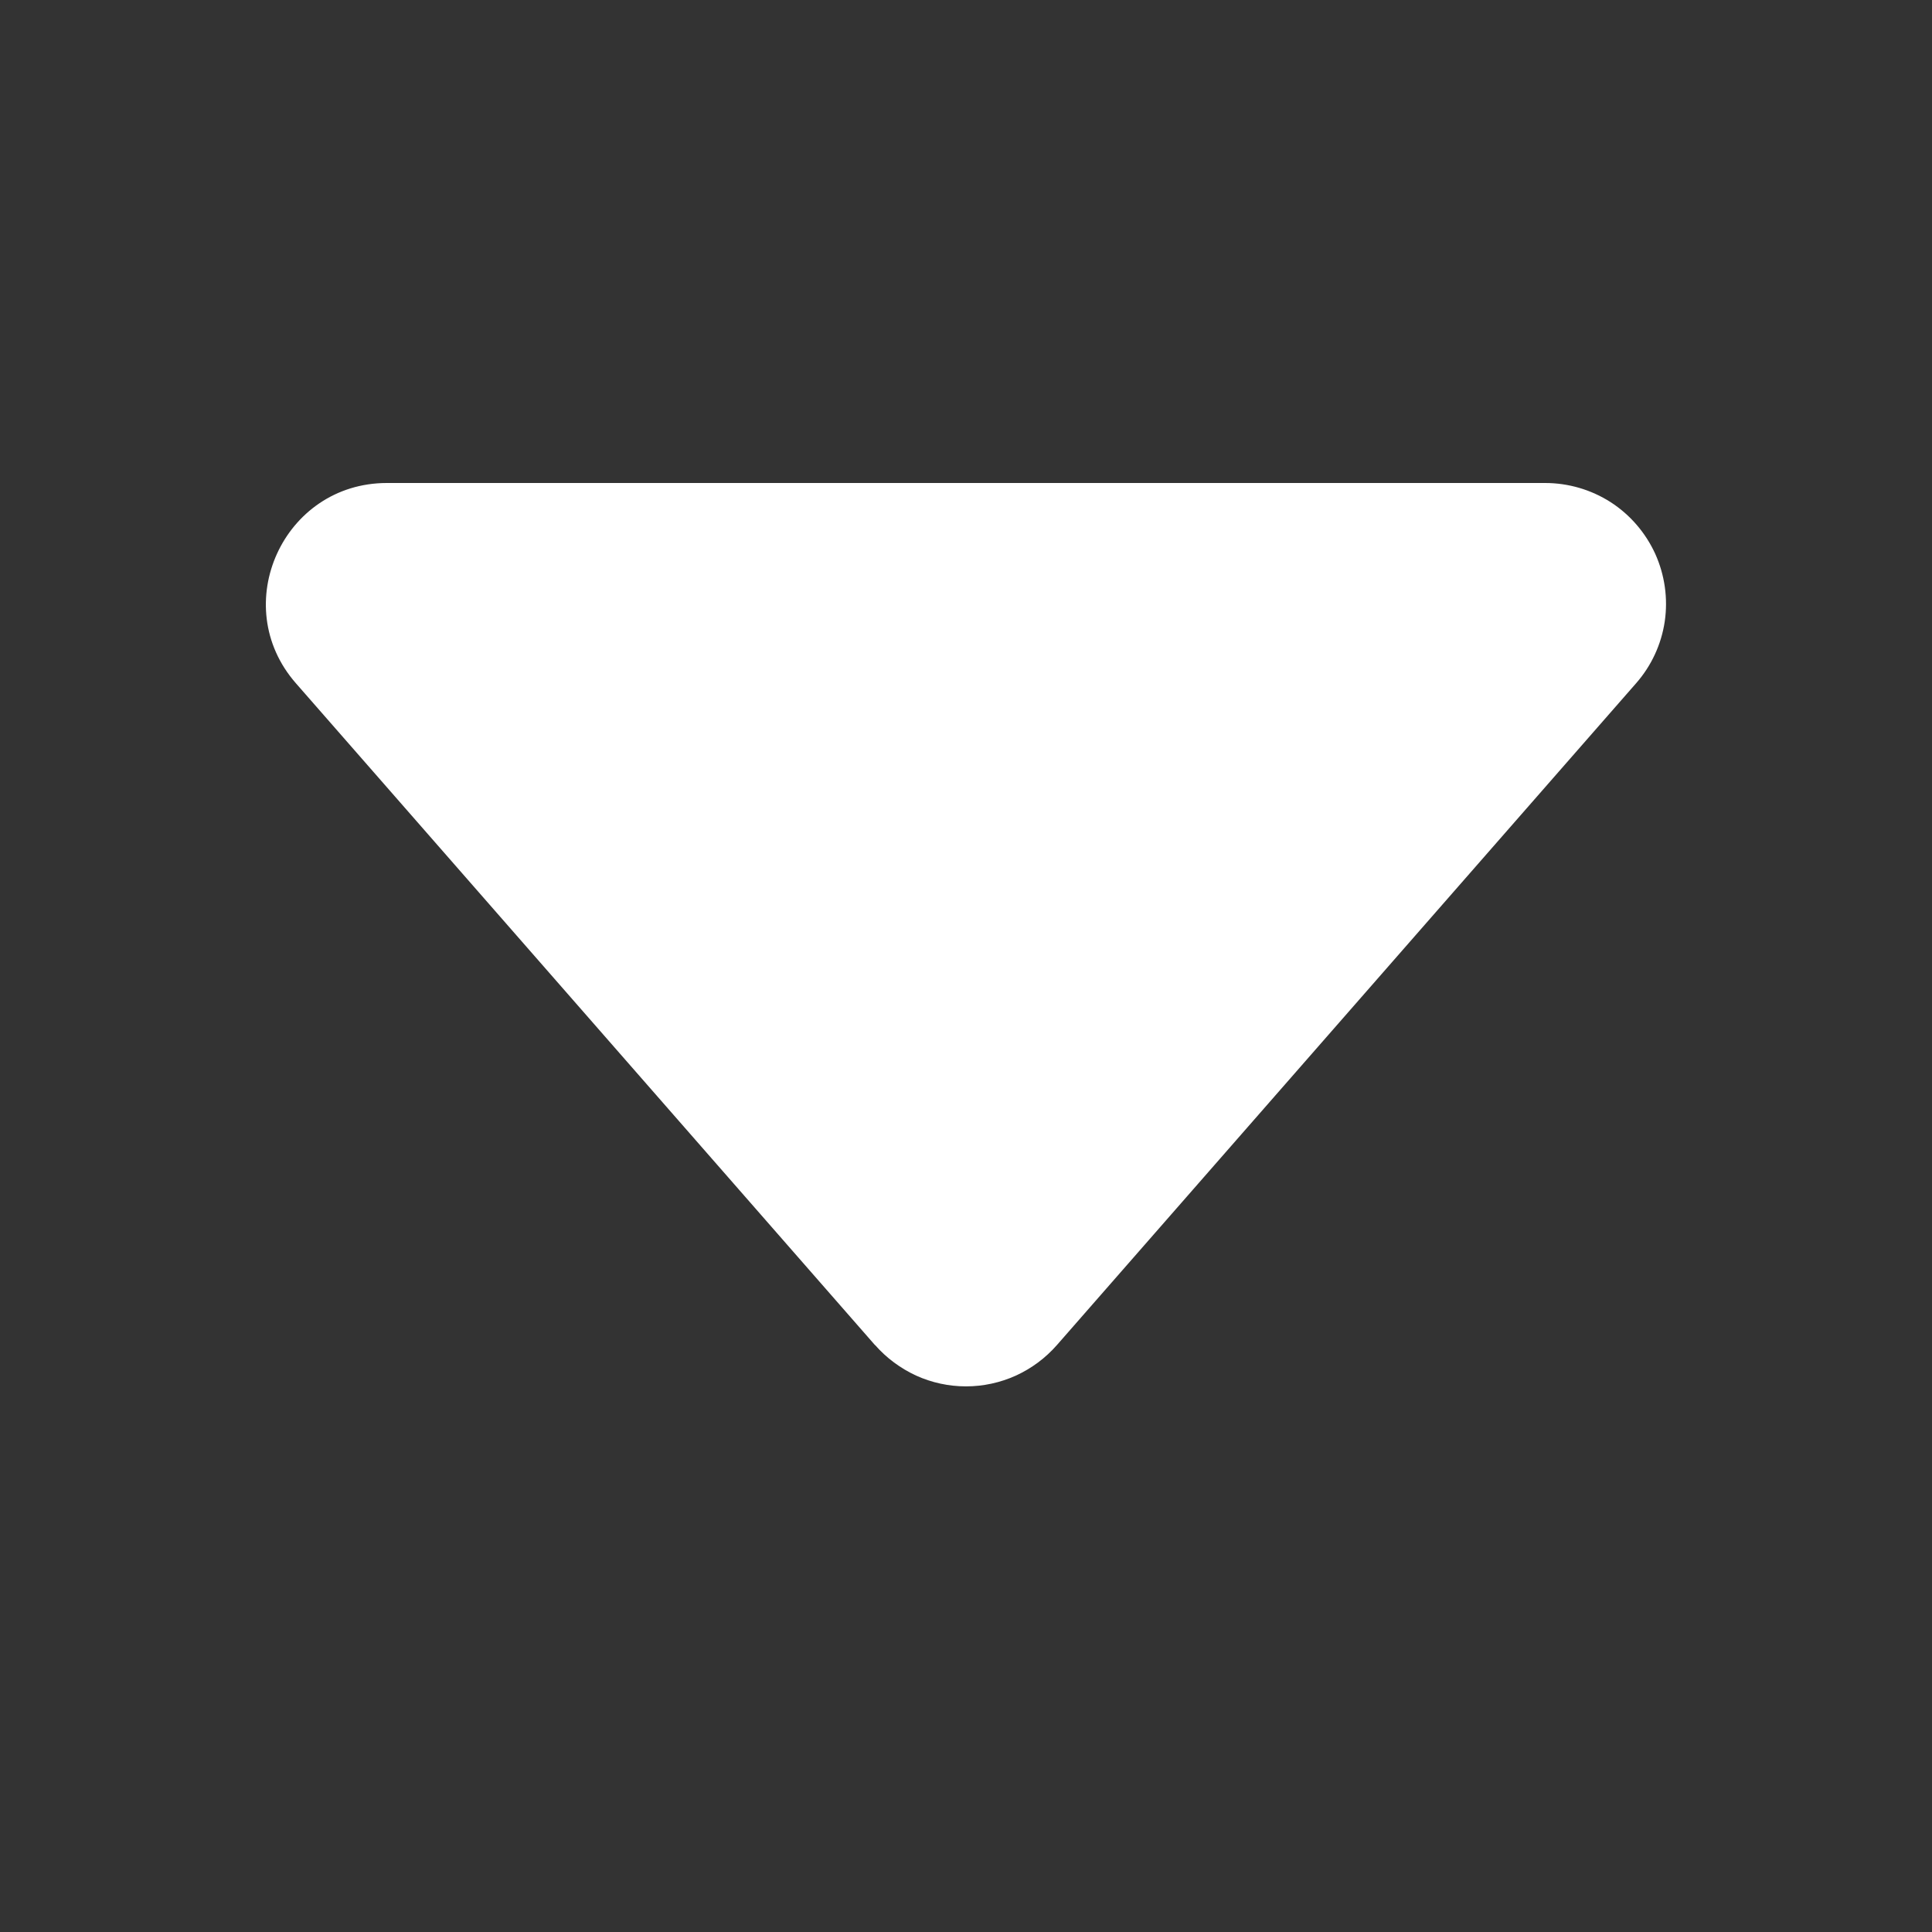 <svg width="12" height="12" viewBox="0 0 12 12" fill="none" xmlns="http://www.w3.org/2000/svg">
<rect x="0" y="0" width="12" height="12" fill="#333333" stroke="none"/>
<path d="M5.435 8.355L1.838 4.244C1.414 3.76 1.759 3 2.403 3H9.597C9.741 3 9.882 3.041 10.004 3.119C10.125 3.197 10.221 3.309 10.281 3.44C10.34 3.571 10.361 3.717 10.34 3.86C10.319 4.002 10.257 4.136 10.162 4.244L6.565 8.354C6.494 8.435 6.408 8.499 6.31 8.544C6.213 8.588 6.107 8.611 6 8.611C5.893 8.611 5.787 8.588 5.69 8.544C5.593 8.499 5.506 8.435 5.435 8.354V8.355Z" fill="white"/>
</svg>
